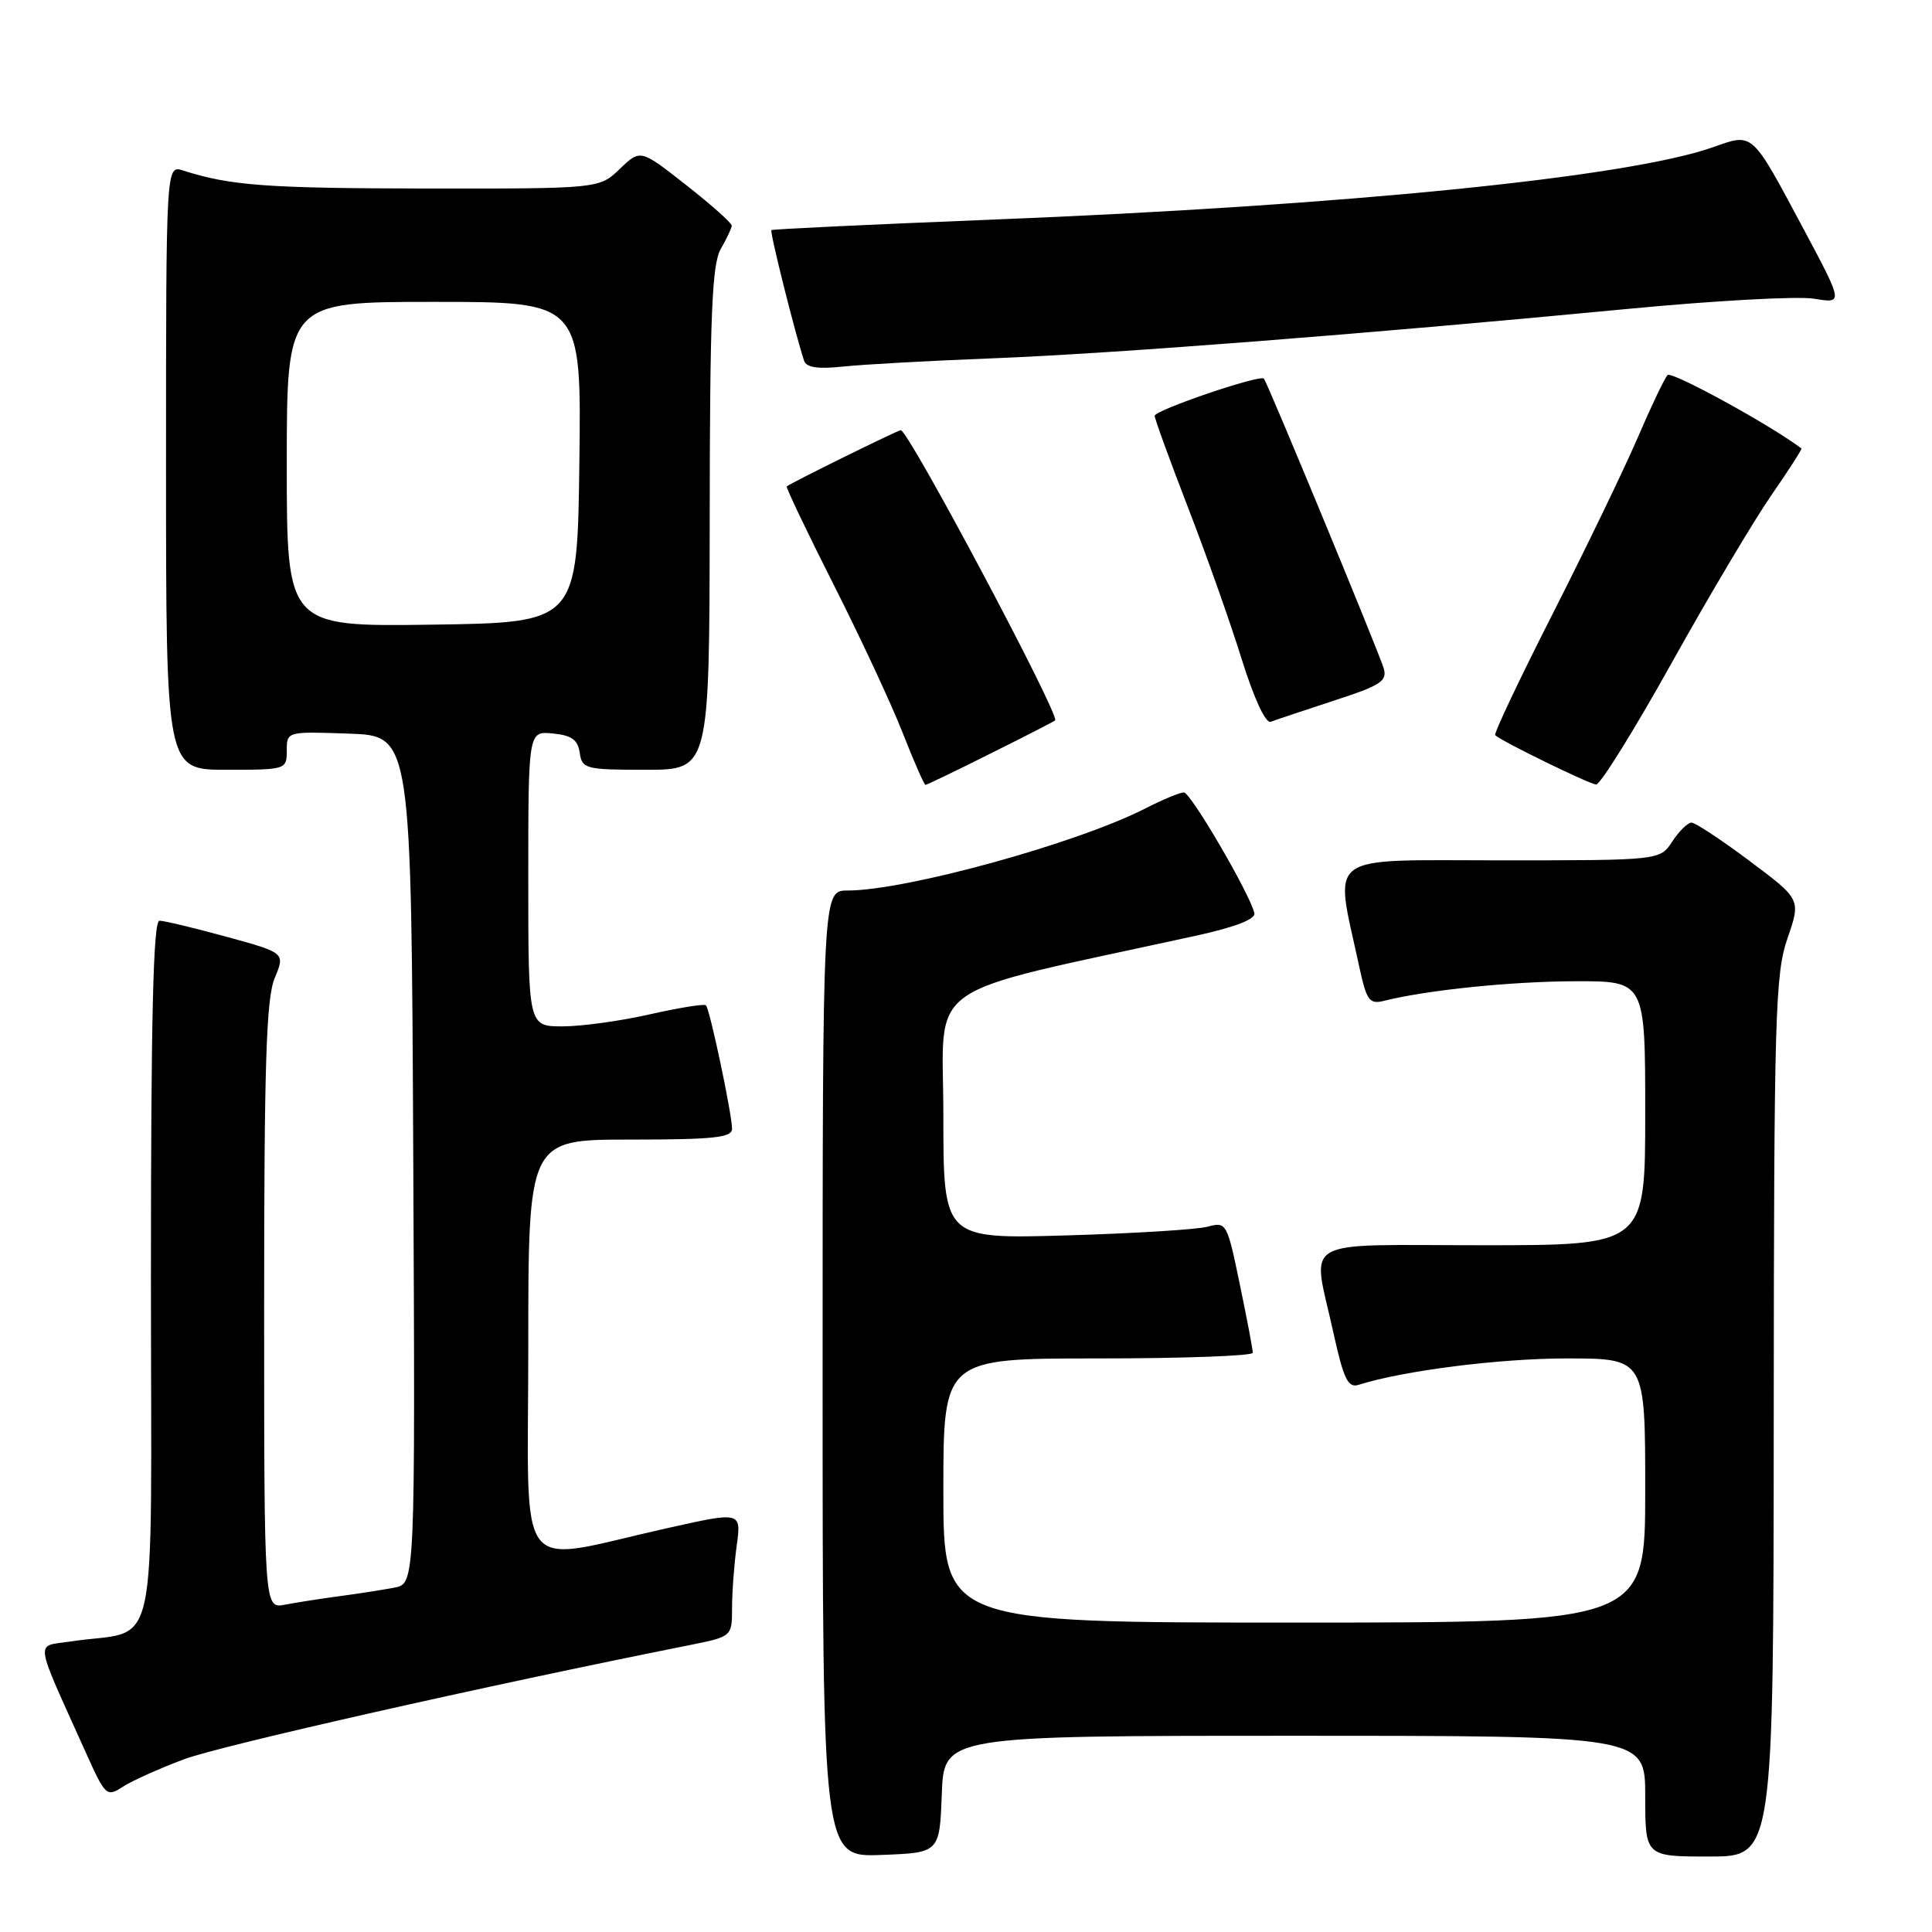 <?xml version="1.0" encoding="UTF-8" standalone="no"?>
<!DOCTYPE svg PUBLIC "-//W3C//DTD SVG 1.1//EN" "http://www.w3.org/Graphics/SVG/1.1/DTD/svg11.dtd" >
<svg xmlns="http://www.w3.org/2000/svg" xmlns:xlink="http://www.w3.org/1999/xlink" version="1.1" viewBox="0 0 256 256">
 <g >
 <path fill="currentColor"
d=" M 124.79 237.75 C 125.08 230.00 125.08 230.00 171.54 230.00 C 218.00 230.00 218.00 230.00 218.00 238.00 C 218.00 246.00 218.00 246.00 226.50 246.00 C 235.00 246.00 235.00 246.00 235.03 187.75 C 235.06 134.50 235.22 129.06 236.85 124.34 C 238.63 119.17 238.63 119.17 231.84 114.09 C 228.10 111.29 224.63 109.00 224.13 109.00 C 223.64 109.00 222.49 110.12 221.59 111.50 C 219.95 114.00 219.95 114.00 198.84 114.00 C 175.21 114.00 176.82 112.82 180.05 127.83 C 181.09 132.66 181.42 133.11 183.46 132.60 C 189.13 131.18 200.29 130.04 208.75 130.02 C 218.00 130.00 218.00 130.00 218.00 147.50 C 218.00 165.00 218.00 165.00 196.50 165.00 C 171.73 165.00 173.86 163.76 176.66 176.49 C 178.03 182.73 178.61 183.94 180.01 183.50 C 185.93 181.62 198.68 180.00 207.59 180.00 C 218.00 180.00 218.00 180.00 218.00 197.50 C 218.00 215.00 218.00 215.00 171.50 215.00 C 125.00 215.00 125.00 215.00 125.00 197.50 C 125.00 180.00 125.00 180.00 145.50 180.00 C 156.78 180.00 166.00 179.66 166.00 179.25 C 166.01 178.84 165.23 174.75 164.28 170.18 C 162.60 162.04 162.50 161.87 160.03 162.54 C 158.64 162.92 150.19 163.44 141.25 163.70 C 125.00 164.17 125.00 164.17 125.00 147.76 C 125.00 129.58 121.47 132.09 158.50 123.98 C 163.67 122.85 166.40 121.79 166.21 120.99 C 165.60 118.40 157.77 105.00 156.87 105.00 C 156.35 105.00 154.03 105.96 151.73 107.14 C 142.65 111.77 120.03 118.00 112.30 118.00 C 109.00 118.00 109.00 118.00 109.00 182.04 C 109.00 246.08 109.00 246.08 116.75 245.79 C 124.50 245.50 124.50 245.50 124.79 237.75 Z  M 24.42 233.10 C 29.26 231.30 64.27 223.39 91.25 218.01 C 97.00 216.86 97.00 216.86 97.00 213.07 C 97.00 210.98 97.28 207.26 97.62 204.79 C 98.23 200.29 98.23 200.29 88.37 202.50 C 67.87 207.07 70.00 209.85 70.00 178.51 C 70.00 151.00 70.00 151.00 83.50 151.00 C 94.56 151.00 97.00 150.74 97.00 149.57 C 97.00 147.65 94.06 133.72 93.54 133.21 C 93.32 132.99 89.98 133.53 86.12 134.40 C 82.26 135.28 77.06 136.00 74.55 136.00 C 70.00 136.00 70.00 136.00 70.00 116.44 C 70.00 96.87 70.00 96.87 73.25 97.19 C 75.74 97.43 76.57 98.03 76.82 99.75 C 77.12 101.88 77.59 102.00 85.57 102.00 C 94.00 102.00 94.00 102.00 94.04 68.75 C 94.06 41.81 94.34 35.03 95.50 33.00 C 96.29 31.62 96.95 30.23 96.96 29.90 C 96.98 29.57 94.27 27.15 90.93 24.53 C 84.86 19.76 84.86 19.76 82.13 22.38 C 79.39 25.00 79.39 25.00 56.45 24.98 C 35.31 24.95 30.52 24.60 24.25 22.59 C 22.00 21.87 22.00 21.87 22.00 61.93 C 22.00 102.00 22.00 102.00 30.00 102.00 C 37.90 102.00 38.00 101.97 38.00 99.46 C 38.00 96.92 38.01 96.92 46.25 97.21 C 54.50 97.50 54.50 97.50 54.76 153.67 C 55.02 209.84 55.02 209.84 52.26 210.37 C 50.74 210.66 47.48 211.17 45.00 211.50 C 42.52 211.83 39.26 212.34 37.75 212.63 C 35.00 213.16 35.00 213.16 35.00 173.05 C 35.00 140.99 35.28 132.27 36.40 129.60 C 37.79 126.26 37.79 126.26 30.03 124.13 C 25.75 122.96 21.75 122.00 21.13 122.00 C 20.31 122.00 20.00 134.71 20.00 168.89 C 20.00 221.56 21.29 215.67 9.32 217.51 C 4.62 218.23 4.40 216.72 11.43 232.35 C 13.97 237.99 14.14 238.14 16.28 236.75 C 17.50 235.96 21.16 234.32 24.42 233.10 Z  M 131.22 99.86 C 135.78 97.59 139.64 95.61 139.81 95.46 C 140.52 94.88 120.38 57.00 119.36 57.00 C 118.97 57.00 104.77 64.00 104.25 64.45 C 104.11 64.57 106.91 70.43 110.46 77.47 C 114.02 84.50 118.14 93.35 119.62 97.13 C 121.10 100.91 122.46 104.00 122.63 104.00 C 122.81 104.00 126.67 102.14 131.22 99.86 Z  M 221.50 87.85 C 226.45 78.97 232.39 68.98 234.70 65.64 C 237.01 62.30 238.81 59.50 238.70 59.42 C 234.57 56.30 221.48 49.13 220.96 49.70 C 220.55 50.14 218.77 53.88 217.00 58.00 C 215.23 62.12 210.17 72.60 205.76 81.29 C 201.35 89.97 197.91 97.23 198.12 97.42 C 199.07 98.28 210.61 103.91 211.50 103.95 C 212.05 103.97 216.55 96.73 221.50 87.85 Z  M 176.72 92.85 C 183.02 90.80 183.86 90.25 183.33 88.50 C 182.61 86.17 167.93 50.66 167.47 50.17 C 166.95 49.60 153.00 54.35 153.00 55.10 C 153.00 55.49 154.98 60.93 157.40 67.20 C 159.83 73.47 163.04 82.53 164.53 87.34 C 166.16 92.55 167.71 95.90 168.38 95.64 C 169.00 95.40 172.75 94.15 176.72 92.85 Z  M 131.50 47.48 C 147.47 46.86 181.08 44.25 215.50 40.95 C 227.05 39.84 238.24 39.22 240.38 39.58 C 244.25 40.22 244.25 40.22 238.99 30.36 C 232.01 17.30 232.36 17.61 226.97 19.51 C 215.70 23.49 178.30 27.24 131.50 29.10 C 115.55 29.74 102.37 30.36 102.22 30.49 C 101.97 30.70 105.30 43.98 106.54 47.79 C 106.84 48.70 108.37 48.93 111.73 48.57 C 114.35 48.29 123.25 47.80 131.50 47.48 Z  M 38.00 61.52 C 38.00 40.00 38.00 40.00 57.52 40.00 C 77.04 40.00 77.04 40.00 76.77 61.25 C 76.50 82.50 76.50 82.50 57.25 82.77 C 38.00 83.04 38.00 83.04 38.00 61.52 Z "/>
</g>
</svg>